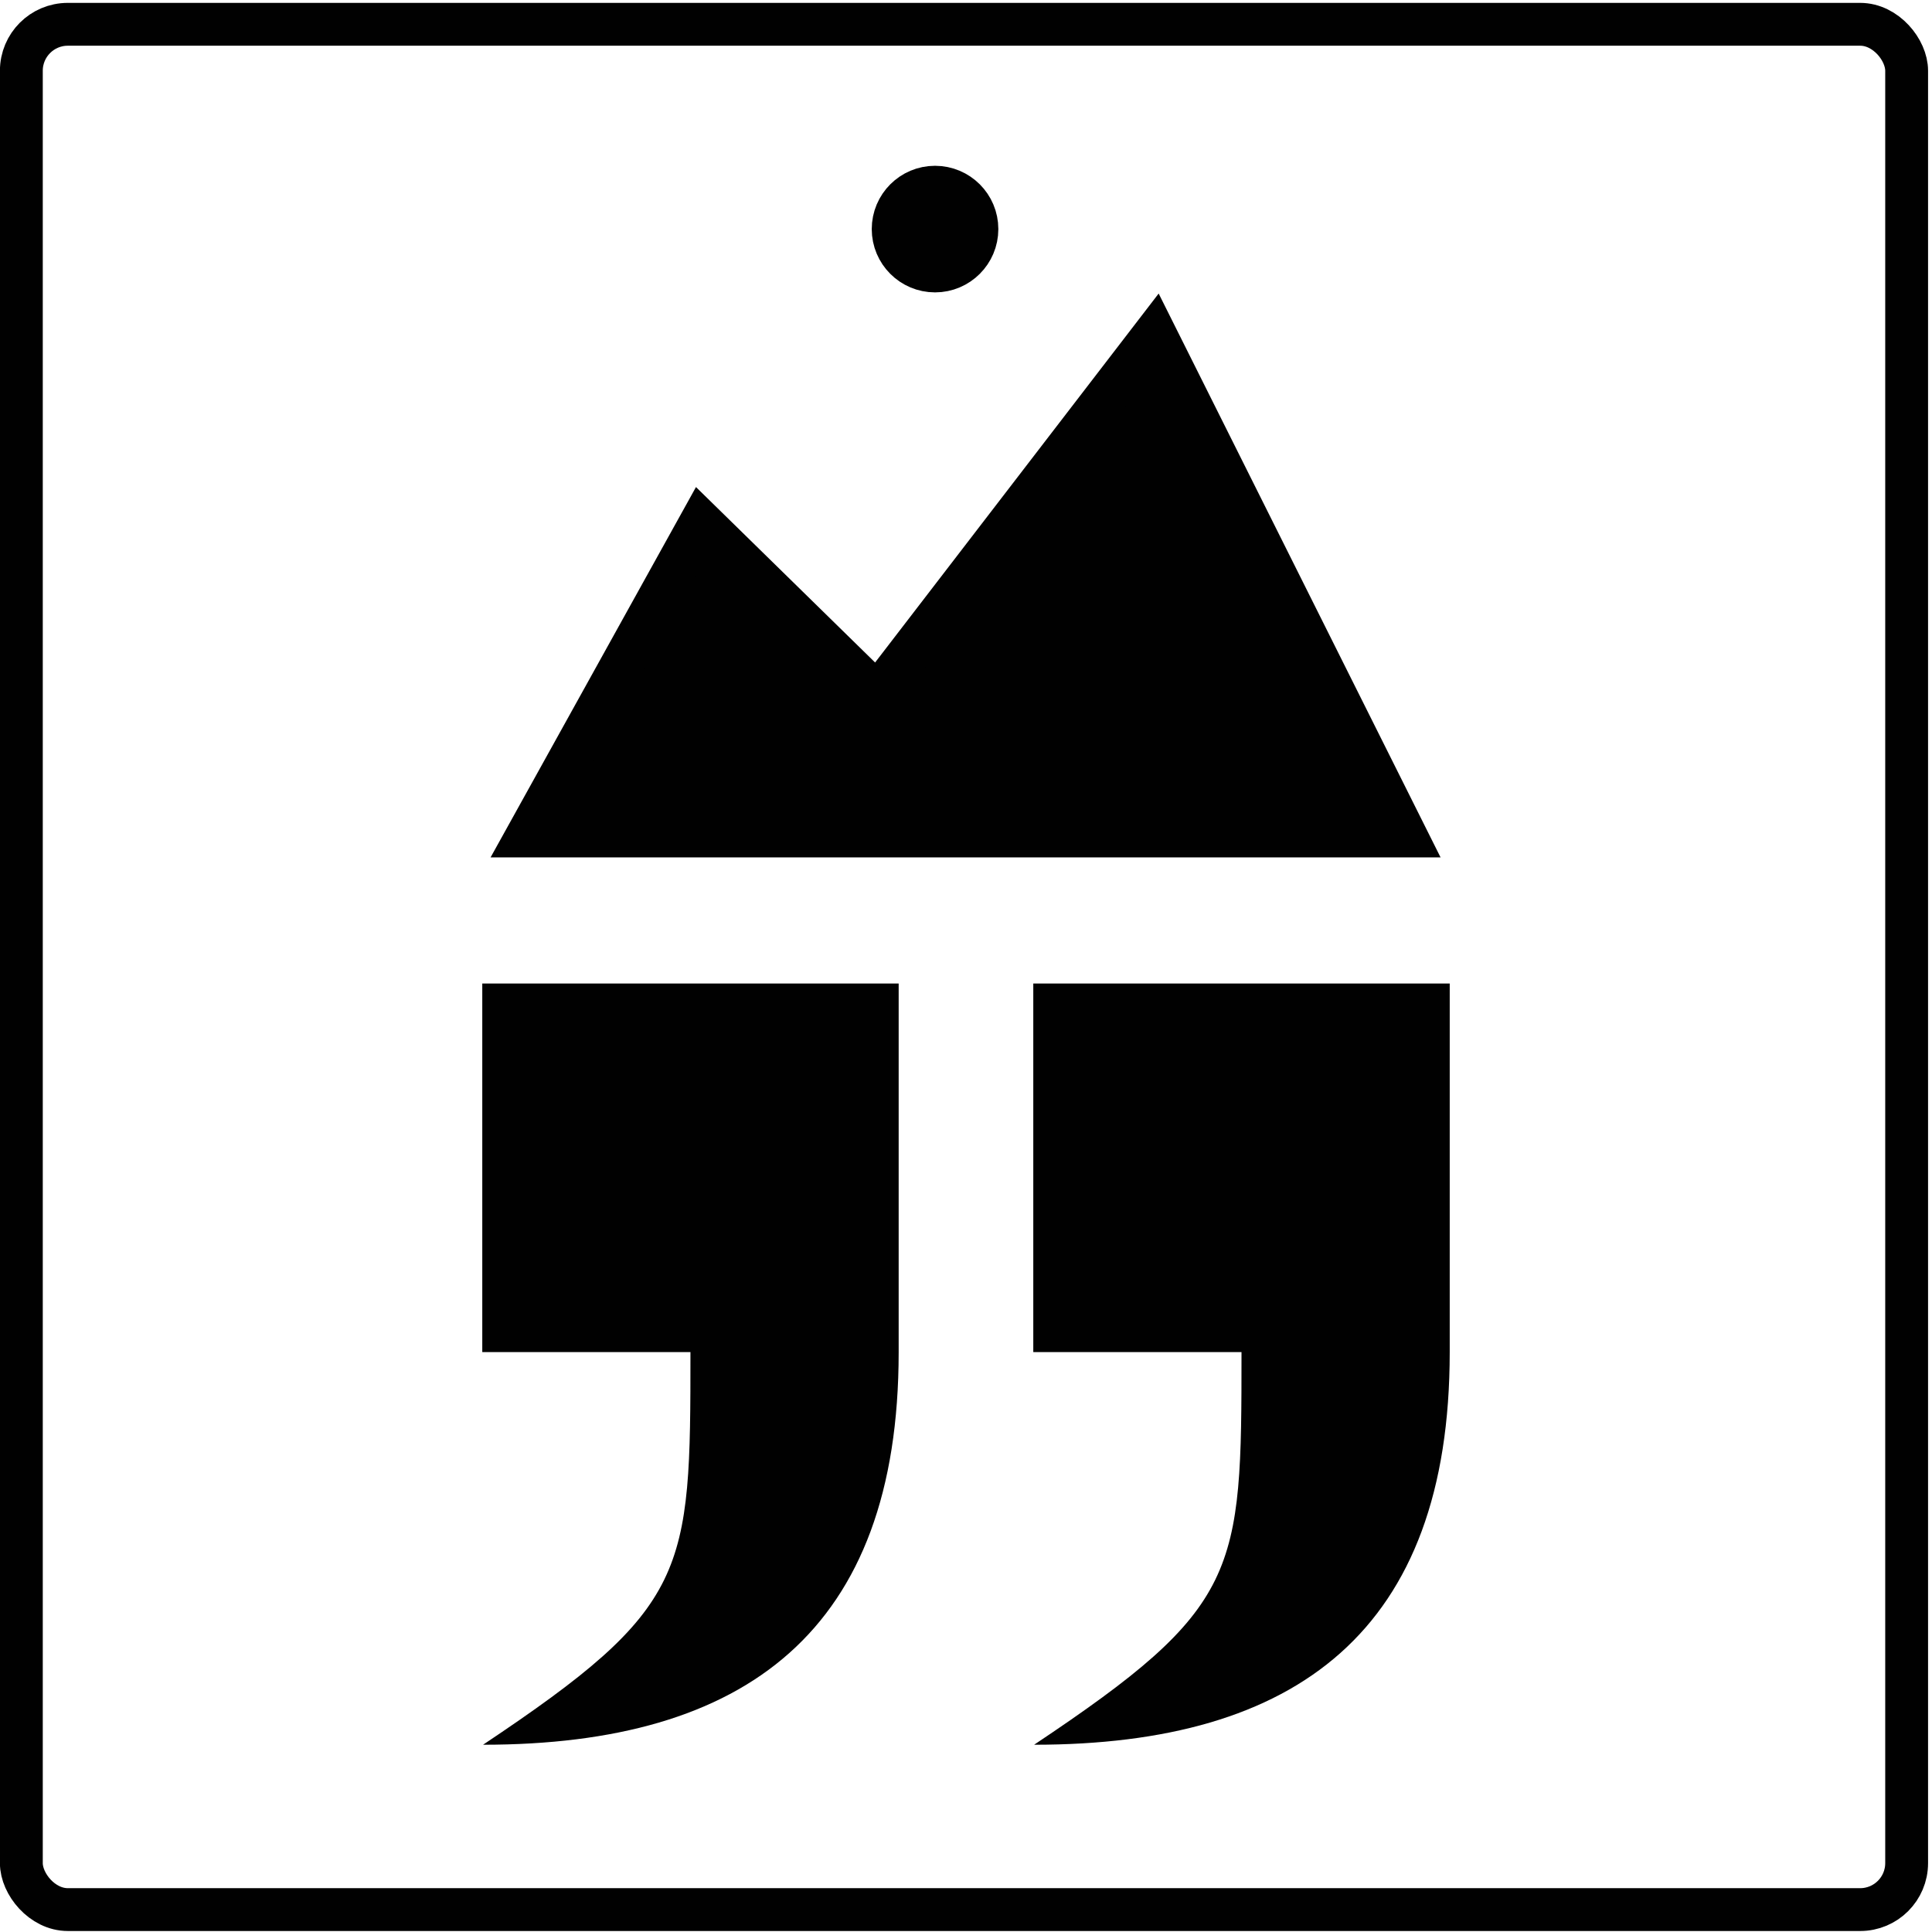 <?xml version="1.0" encoding="UTF-8"?>
<svg id="uuid-d721d84f-2271-4a48-8ad5-3221d0542b7a" data-name="Layer 1" xmlns="http://www.w3.org/2000/svg" viewBox="0 0 400 400">
  <rect x="4.42" y="5.03" width="390.33" height="390.33" rx="9.62" ry="9.62" fill="none" stroke="#010101" stroke-miterlimit="10" stroke-width="8.87"/>
  <g>
    <g>
      <polygon points="109.1 173.08 291.08 173.08 239.09 69.09 181.65 143.83 145.15 108.08 109.1 173.08" fill="#010101" stroke="#010101" stroke-miterlimit="10" stroke-width="8.87"/>
      <circle cx="193.59" cy="47.43" r="8.67" fill="#010101" stroke="#010101" stroke-miterlimit="10" stroke-width="8.87"/>
    </g>
    <g>
      <path d="M99.85,203.63h86.21v76.31c0,57.72-31.66,81.29-86.05,81.29,42.73-28.51,42.94-35.43,42.94-81.29h-43.1v-76.31Z" fill="#010101" fill-rule="evenodd" stroke-width="0"/>
      <path d="M213.94,203.63h86.21v76.31c0,57.72-31.66,81.29-86.05,81.29,42.74-28.51,42.94-35.43,42.94-81.29h-43.11v-76.31Z" fill="#010101" fill-rule="evenodd" stroke-width="0"/>
    </g>
  </g>
</svg>